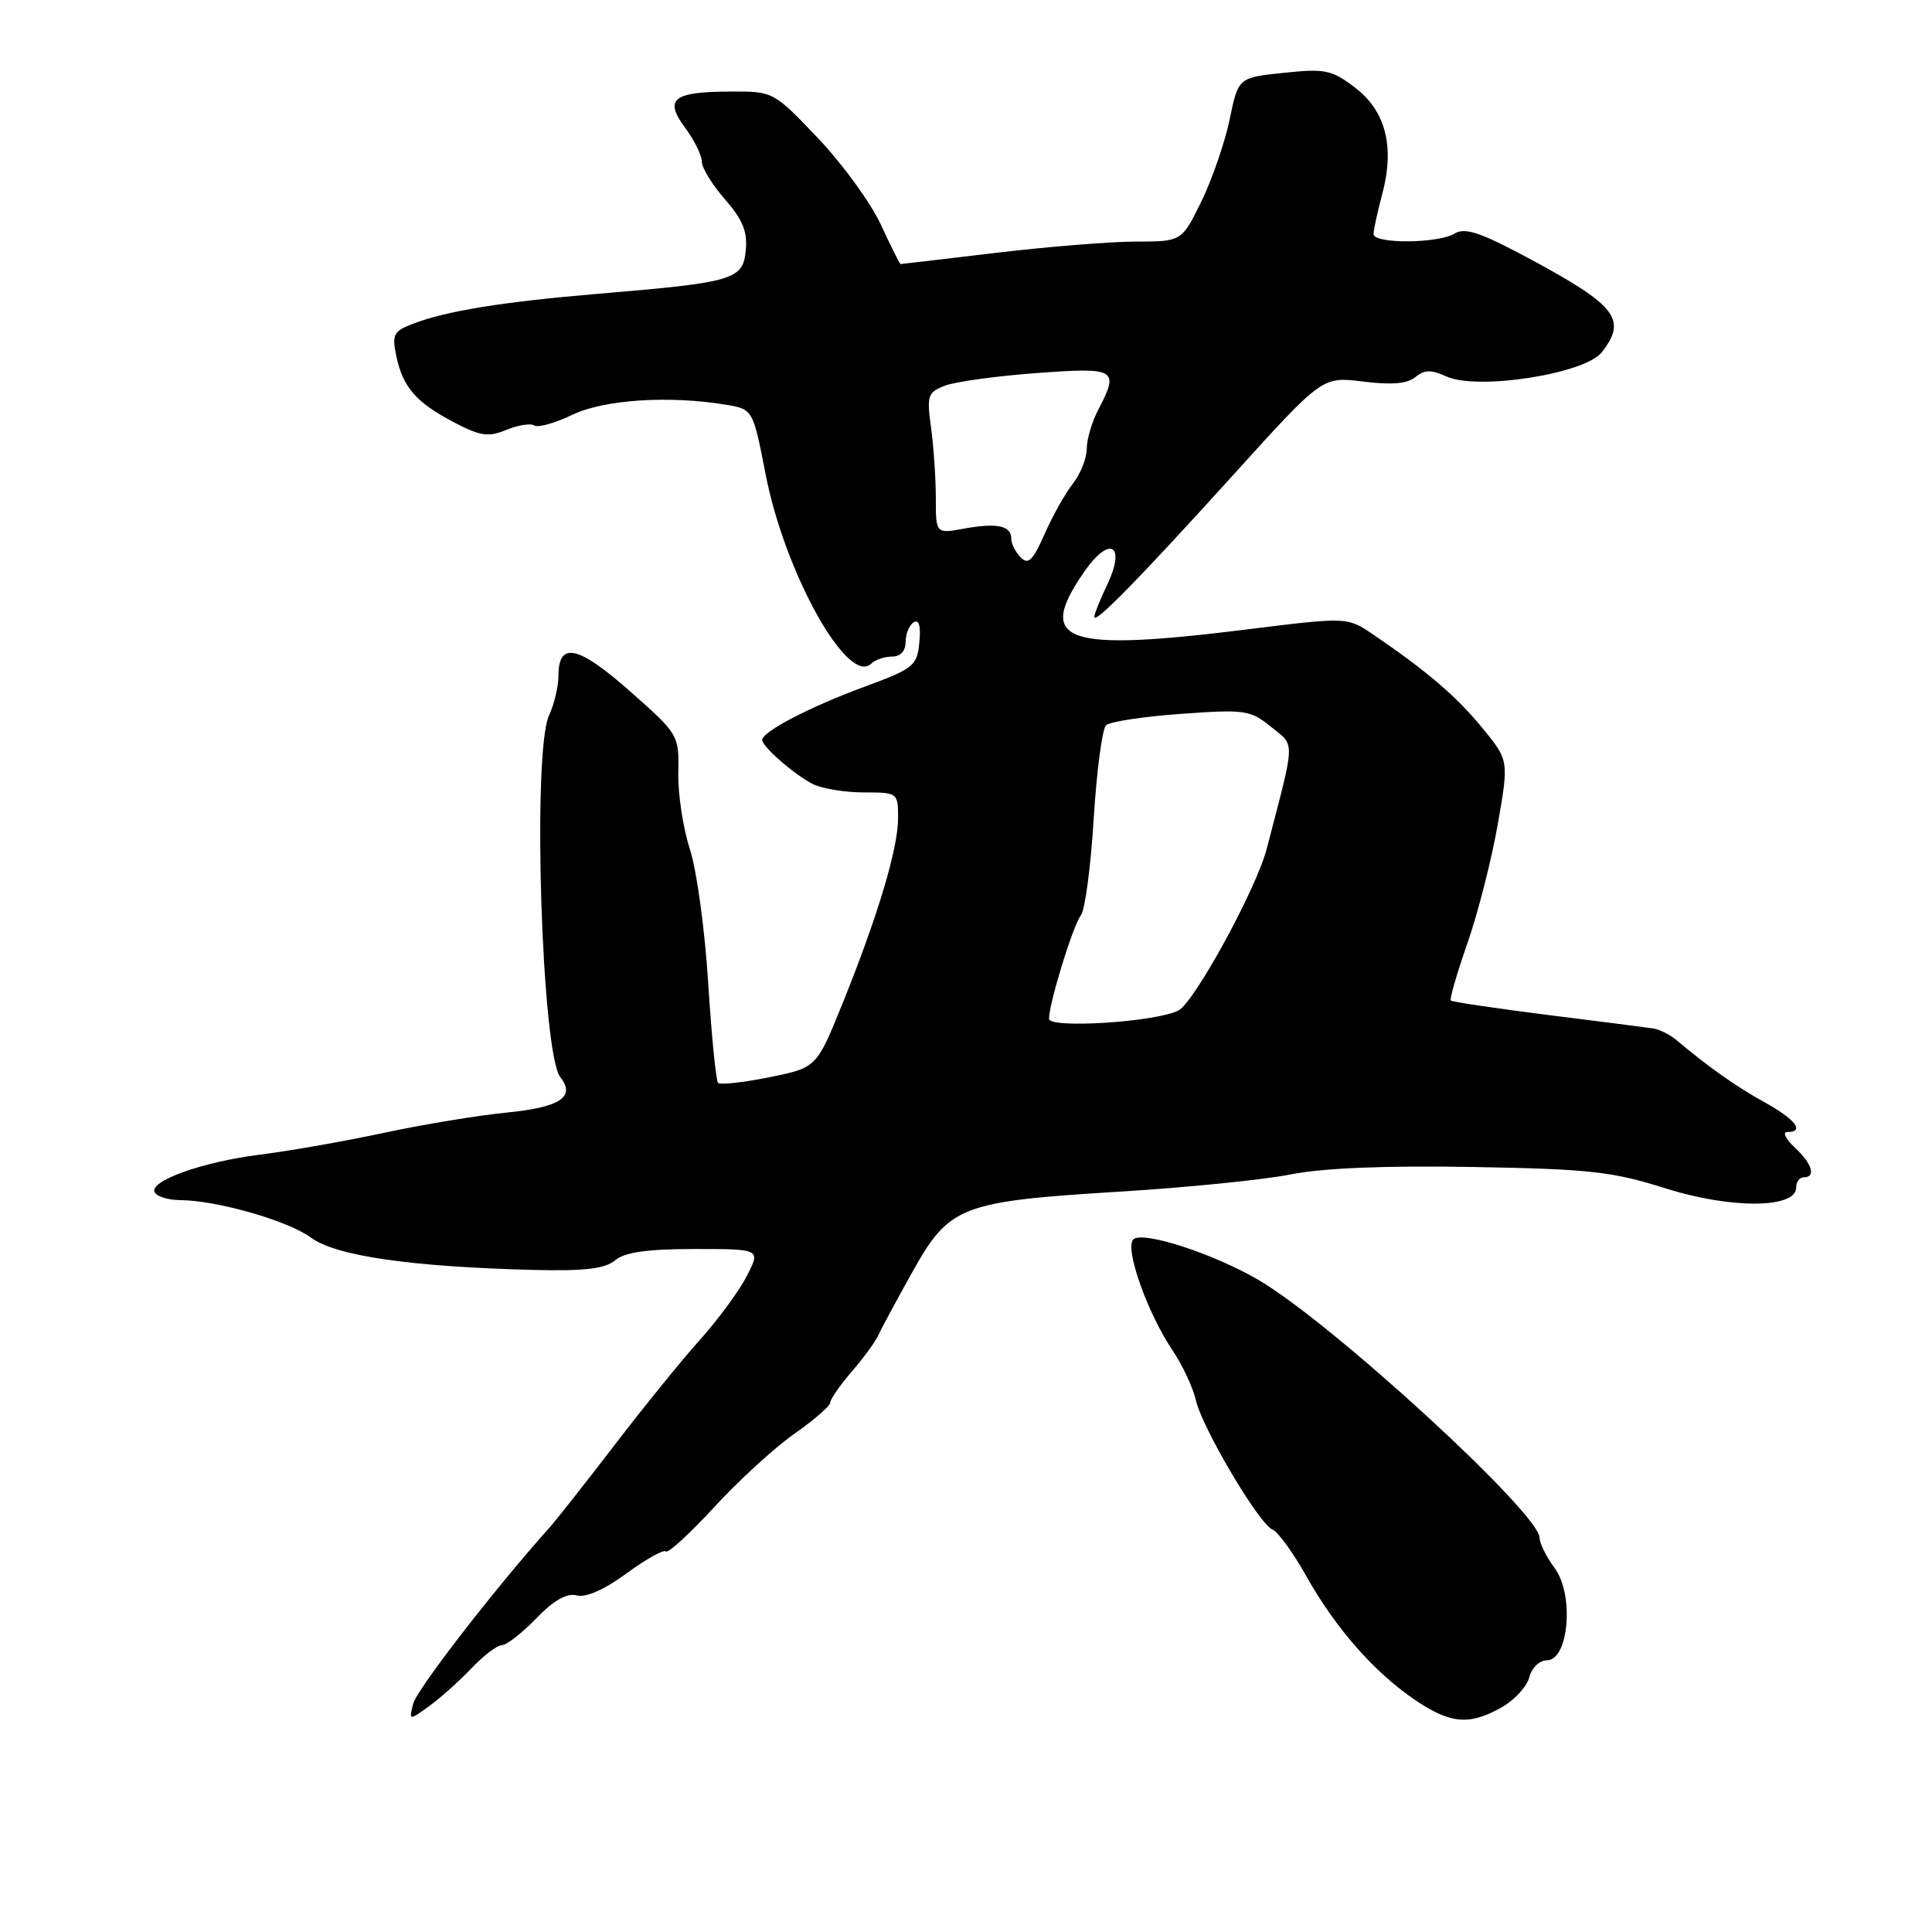 <?xml version="1.0" encoding="UTF-8" standalone="no"?>
<!DOCTYPE svg PUBLIC "-//W3C//DTD SVG 1.1//EN" "http://www.w3.org/Graphics/SVG/1.1/DTD/svg11.dtd" >
<svg xmlns="http://www.w3.org/2000/svg" xmlns:xlink="http://www.w3.org/1999/xlink" version="1.1" viewBox="0 0 256 256">
 <g >
 <path fill="currentColor"
d=" M 62.44 221.09 C 64.05 219.39 65.88 218.00 66.49 218.00 C 67.11 218.00 69.16 216.40 71.05 214.45 C 73.39 212.03 75.11 211.06 76.43 211.40 C 77.64 211.72 80.10 210.63 83.03 208.47 C 85.61 206.59 87.95 205.28 88.23 205.57 C 88.52 205.86 91.40 203.22 94.63 199.71 C 97.86 196.19 102.64 191.82 105.25 189.99 C 107.86 188.16 110.00 186.30 110.00 185.87 C 110.00 185.43 111.27 183.59 112.83 181.78 C 114.39 179.98 115.97 177.82 116.34 177.00 C 116.71 176.18 118.76 172.37 120.89 168.55 C 125.80 159.76 127.29 159.19 148.50 157.89 C 157.30 157.35 167.43 156.33 171.00 155.62 C 175.27 154.77 183.53 154.43 195.10 154.63 C 210.63 154.90 213.64 155.23 220.71 157.47 C 229.36 160.20 238.00 160.15 238.00 157.36 C 238.00 156.61 238.45 156.00 239.00 156.00 C 240.67 156.00 240.13 154.20 237.81 152.04 C 236.61 150.92 236.16 150.00 236.81 150.00 C 239.20 150.00 237.90 148.31 233.75 146.02 C 229.94 143.91 226.43 141.42 222.03 137.73 C 221.22 137.06 219.87 136.40 219.03 136.27 C 218.19 136.14 211.89 135.34 205.04 134.48 C 198.18 133.61 192.43 132.76 192.24 132.57 C 192.06 132.39 193.05 128.96 194.45 124.96 C 195.84 120.96 197.65 113.88 198.46 109.23 C 199.94 100.76 199.94 100.76 196.41 96.45 C 192.97 92.26 189.15 88.99 182.02 84.12 C 178.54 81.75 178.54 81.75 165.49 83.37 C 140.98 86.43 137.19 85.11 143.66 75.77 C 147.05 70.87 149.25 72.15 146.69 77.52 C 145.76 79.47 145.00 81.37 145.00 81.74 C 145.00 82.78 151.02 76.62 163.63 62.69 C 175.23 49.88 175.23 49.88 180.62 50.56 C 184.37 51.03 186.48 50.85 187.54 49.97 C 188.73 48.98 189.63 48.96 191.65 49.88 C 195.75 51.76 209.97 49.55 212.23 46.69 C 215.63 42.38 214.21 40.51 203.00 34.46 C 196.26 30.82 194.14 30.10 192.76 30.94 C 190.58 32.28 182.00 32.34 182.00 31.01 C 182.00 30.47 182.52 28.09 183.15 25.73 C 184.83 19.45 183.62 14.71 179.55 11.61 C 176.47 9.26 175.59 9.07 170.12 9.65 C 164.08 10.28 164.08 10.28 162.93 15.85 C 162.29 18.92 160.60 23.80 159.18 26.71 C 156.58 32.00 156.58 32.00 150.54 32.01 C 147.22 32.01 138.88 32.68 132.00 33.50 C 125.12 34.32 119.42 34.99 119.32 34.99 C 119.23 35.00 118.05 32.64 116.71 29.75 C 115.37 26.86 111.62 21.71 108.39 18.31 C 102.54 12.16 102.46 12.11 96.94 12.13 C 89.17 12.15 87.95 13.09 90.77 16.91 C 92.00 18.56 93.00 20.60 93.00 21.42 C 93.00 22.25 94.38 24.50 96.07 26.42 C 98.40 29.08 99.06 30.69 98.82 33.17 C 98.44 37.07 97.26 37.42 79.35 38.92 C 66.54 40.00 59.13 41.20 54.67 42.92 C 52.13 43.90 51.91 44.34 52.53 47.26 C 53.40 51.35 55.19 53.38 60.27 56.02 C 63.66 57.79 64.74 57.94 67.09 56.96 C 68.62 56.33 70.30 56.06 70.80 56.38 C 71.31 56.69 73.57 56.06 75.82 54.97 C 80.00 52.95 88.62 52.38 96.14 53.62 C 99.77 54.22 99.77 54.22 101.45 62.86 C 104.00 75.95 112.37 90.95 115.45 87.93 C 115.97 87.42 117.21 87.00 118.20 87.00 C 119.32 87.00 120.00 86.26 120.00 85.06 C 120.00 83.99 120.48 82.82 121.07 82.46 C 121.77 82.02 122.03 82.94 121.82 85.12 C 121.52 88.24 121.08 88.59 114.49 91.02 C 107.32 93.66 101.00 96.95 101.00 98.04 C 101.00 98.94 105.17 102.58 107.68 103.88 C 108.89 104.49 111.92 105.00 114.43 105.00 C 118.96 105.00 119.00 105.03 119.00 108.39 C 119.00 112.45 116.32 121.37 111.63 132.99 C 108.20 141.47 108.20 141.47 101.94 142.74 C 98.49 143.44 95.44 143.77 95.15 143.49 C 94.87 143.20 94.28 137.24 93.84 130.23 C 93.40 123.23 92.31 115.25 91.41 112.50 C 90.51 109.75 89.82 105.21 89.88 102.42 C 89.98 97.38 89.93 97.30 83.46 91.58 C 76.61 85.52 74.00 84.96 74.00 89.52 C 74.00 90.94 73.44 93.31 72.75 94.80 C 70.51 99.63 71.76 139.58 74.25 142.74 C 76.30 145.33 74.22 146.72 67.25 147.41 C 63.44 147.78 56.09 148.99 50.91 150.10 C 45.74 151.21 38.35 152.51 34.50 152.99 C 26.73 153.96 19.60 156.54 20.52 158.03 C 20.85 158.56 22.33 159.01 23.81 159.02 C 28.70 159.04 38.18 161.75 41.20 163.99 C 44.48 166.41 54.34 167.85 70.60 168.27 C 77.48 168.44 80.13 168.13 81.50 167.00 C 82.80 165.92 85.75 165.50 92.05 165.50 C 100.79 165.50 100.79 165.50 98.97 169.05 C 97.98 171.01 95.17 174.83 92.73 177.55 C 90.29 180.27 85.19 186.56 81.40 191.52 C 77.60 196.47 73.70 201.42 72.72 202.52 C 65.62 210.43 55.21 223.89 54.75 225.75 C 54.19 228.00 54.19 228.00 56.84 226.09 C 58.30 225.04 60.82 222.79 62.44 221.09 Z  M 198.95 226.25 C 200.66 225.29 202.32 223.49 202.64 222.25 C 202.96 220.99 203.99 220.00 204.97 220.00 C 207.87 220.00 208.61 211.32 206.01 207.80 C 204.91 206.31 204.00 204.49 204.00 203.76 C 204.00 200.54 176.50 175.31 166.79 169.62 C 160.79 166.10 151.35 163.05 150.17 164.23 C 149.00 165.40 152.02 173.94 155.35 178.90 C 156.68 180.88 158.07 183.85 158.45 185.50 C 159.28 189.20 166.87 202.01 168.63 202.69 C 169.33 202.96 171.34 205.73 173.09 208.84 C 176.95 215.73 182.09 221.58 187.47 225.23 C 192.18 228.43 194.68 228.65 198.95 226.25 Z  M 139.00 134.99 C 139.00 132.94 142.20 122.55 143.23 121.27 C 143.77 120.59 144.53 114.85 144.92 108.51 C 145.31 102.17 146.05 96.58 146.56 96.10 C 147.08 95.62 151.55 94.94 156.50 94.59 C 164.98 93.98 165.67 94.08 168.42 96.31 C 171.65 98.93 171.69 97.71 167.84 112.50 C 166.46 117.79 158.27 132.79 156.16 133.89 C 153.23 135.42 139.00 136.33 139.00 134.99 Z  M 135.25 73.86 C 134.56 73.17 134.00 72.05 134.00 71.38 C 134.00 69.65 132.12 69.25 127.78 70.04 C 124.00 70.73 124.00 70.73 124.00 66.01 C 124.00 63.41 123.72 59.20 123.37 56.67 C 122.78 52.39 122.92 51.98 125.25 51.09 C 126.64 50.57 132.10 49.82 137.38 49.43 C 147.96 48.66 148.35 48.89 145.49 54.36 C 144.67 55.94 144.00 58.24 144.00 59.48 C 144.00 60.72 143.16 62.80 142.14 64.12 C 141.11 65.43 139.43 68.44 138.39 70.81 C 136.87 74.27 136.25 74.88 135.25 73.86 Z "/>
</g>
</svg>